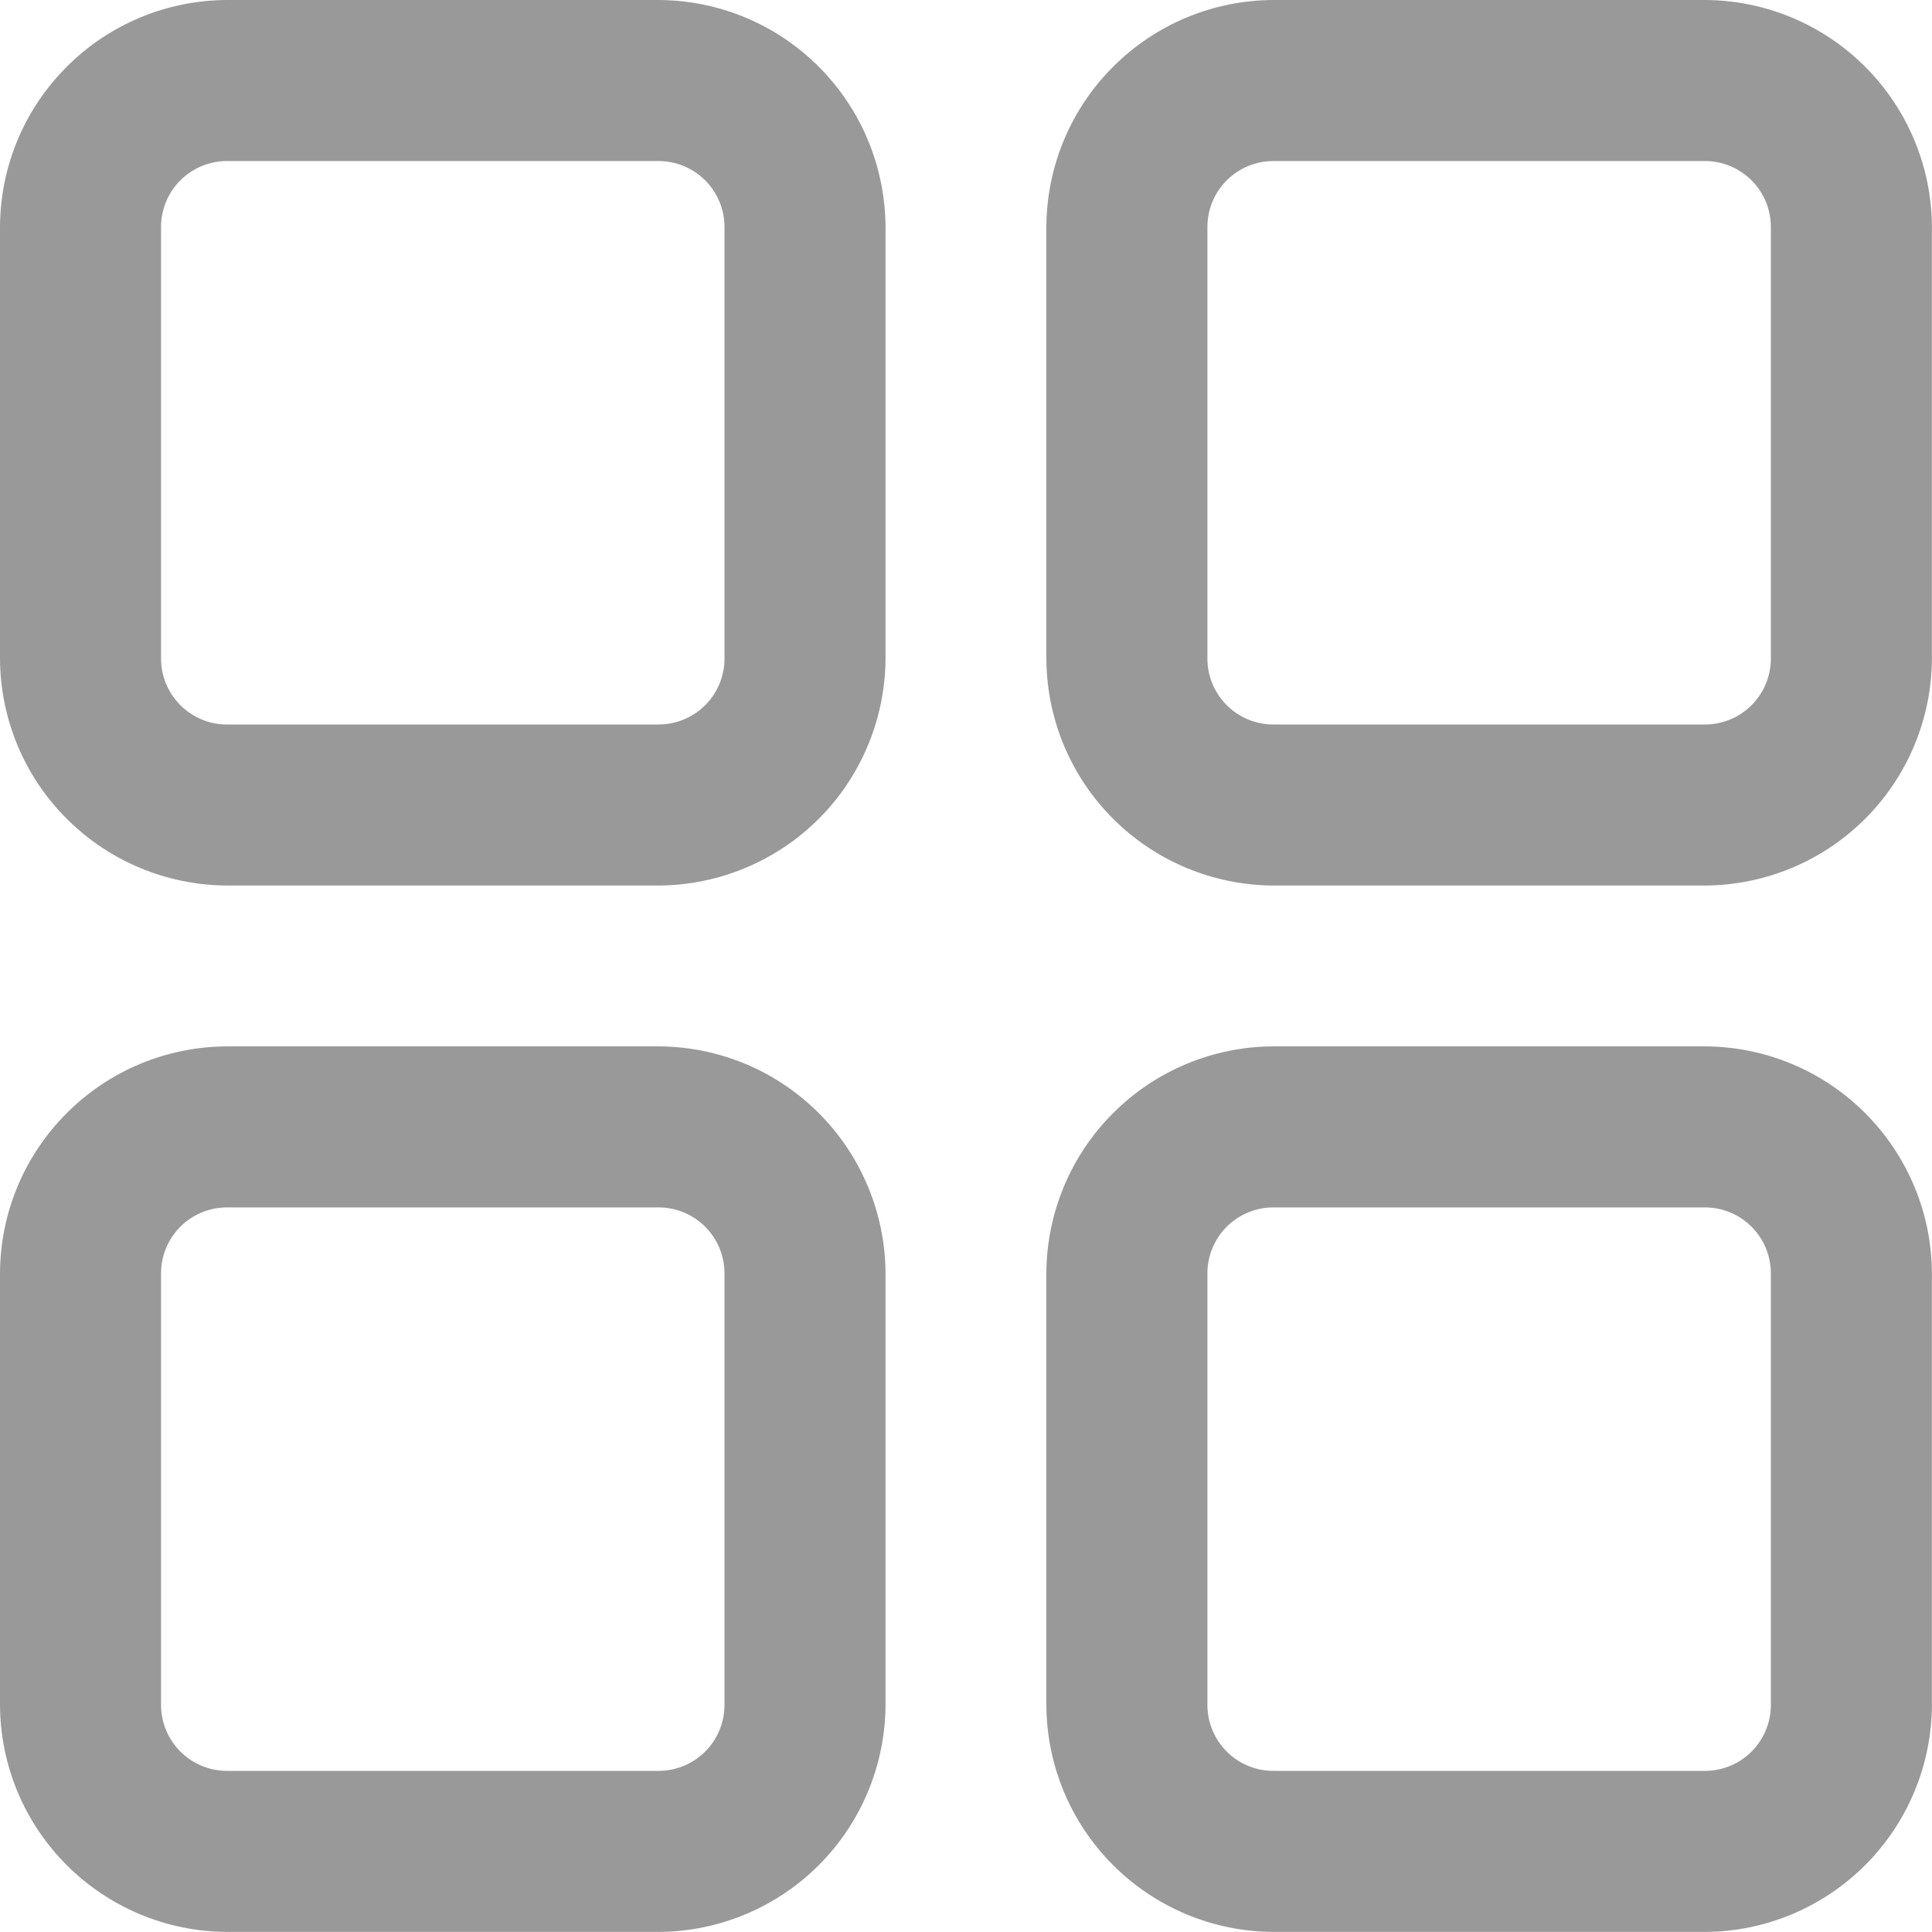 <svg width="20" height="20" viewBox="0 0 20 20" fill="none" xmlns="http://www.w3.org/2000/svg">
    <path d="M6.817 0H2.35C1.727 0.002 1.131 0.25 0.691 0.691C0.25 1.131 0.002 1.727 0 2.35V6.817C0.002 7.439 0.25 8.036 0.691 8.476C1.131 8.916 1.727 9.164 2.35 9.167H6.817C7.439 9.164 8.036 8.916 8.476 8.476C8.916 8.036 9.164 7.439 9.167 6.817V2.35C9.164 1.727 8.916 1.131 8.476 0.691C8.036 0.25 7.439 0.002 6.817 0ZM7.5 6.817C7.5 6.998 7.428 7.172 7.3 7.3C7.172 7.428 6.998 7.5 6.817 7.5H2.35C2.169 7.5 1.995 7.428 1.867 7.3C1.739 7.172 1.667 6.998 1.667 6.817V2.35C1.667 2.169 1.739 1.995 1.867 1.867C1.995 1.739 2.169 1.667 2.35 1.667H6.817C6.998 1.667 7.172 1.739 7.3 1.867C7.428 1.995 7.5 2.169 7.5 2.35V6.817Z" fill="#999999"/>
    <path d="M17.649 0H13.182C12.559 0.002 11.963 0.25 11.523 0.691C11.082 1.131 10.834 1.727 10.832 2.35V6.817C10.834 7.439 11.082 8.036 11.523 8.476C11.963 8.916 12.559 9.164 13.182 9.167H17.649C18.271 9.164 18.868 8.916 19.308 8.476C19.748 8.036 19.997 7.439 19.999 6.817V2.35C19.997 1.727 19.748 1.131 19.308 0.691C18.868 0.25 18.271 0.002 17.649 0ZM18.332 6.817C18.332 6.998 18.26 7.172 18.132 7.3C18.004 7.428 17.83 7.5 17.649 7.5H13.182C13.001 7.5 12.827 7.428 12.699 7.3C12.571 7.172 12.499 6.998 12.499 6.817V2.35C12.499 2.169 12.571 1.995 12.699 1.867C12.827 1.739 13.001 1.667 13.182 1.667H17.649C17.83 1.667 18.004 1.739 18.132 1.867C18.26 1.995 18.332 2.169 18.332 2.35V6.817Z" fill="#999999"/>
    <path d="M6.817 10.832H2.35C1.727 10.834 1.131 11.082 0.691 11.523C0.25 11.963 0.002 12.559 0 13.182V17.649C0.002 18.271 0.25 18.868 0.691 19.308C1.131 19.748 1.727 19.997 2.35 19.999H6.817C7.439 19.997 8.036 19.748 8.476 19.308C8.916 18.868 9.164 18.271 9.167 17.649V13.182C9.164 12.559 8.916 11.963 8.476 11.523C8.036 11.082 7.439 10.834 6.817 10.832ZM7.5 17.649C7.5 17.83 7.428 18.004 7.3 18.132C7.172 18.26 6.998 18.332 6.817 18.332H2.35C2.169 18.332 1.995 18.26 1.867 18.132C1.739 18.004 1.667 17.83 1.667 17.649V13.182C1.667 13.001 1.739 12.827 1.867 12.699C1.995 12.571 2.169 12.499 2.35 12.499H6.817C6.998 12.499 7.172 12.571 7.3 12.699C7.428 12.827 7.5 13.001 7.5 13.182V17.649Z" fill="#999999"/>
    <path d="M17.649 10.832H13.182C12.559 10.834 11.963 11.082 11.523 11.523C11.082 11.963 10.834 12.559 10.832 13.182V17.649C10.834 18.271 11.082 18.868 11.523 19.308C11.963 19.748 12.559 19.997 13.182 19.999H17.649C18.271 19.997 18.868 19.748 19.308 19.308C19.748 18.868 19.997 18.271 19.999 17.649V13.182C19.997 12.559 19.748 11.963 19.308 11.523C18.868 11.082 18.271 10.834 17.649 10.832ZM18.332 17.649C18.332 17.83 18.26 18.004 18.132 18.132C18.004 18.26 17.83 18.332 17.649 18.332H13.182C13.001 18.332 12.827 18.26 12.699 18.132C12.571 18.004 12.499 17.83 12.499 17.649V13.182C12.499 13.001 12.571 12.827 12.699 12.699C12.827 12.571 13.001 12.499 13.182 12.499H17.649C17.83 12.499 18.004 12.571 18.132 12.699C18.26 12.827 18.332 13.001 18.332 13.182V17.649Z" fill="#999999"/>
</svg>